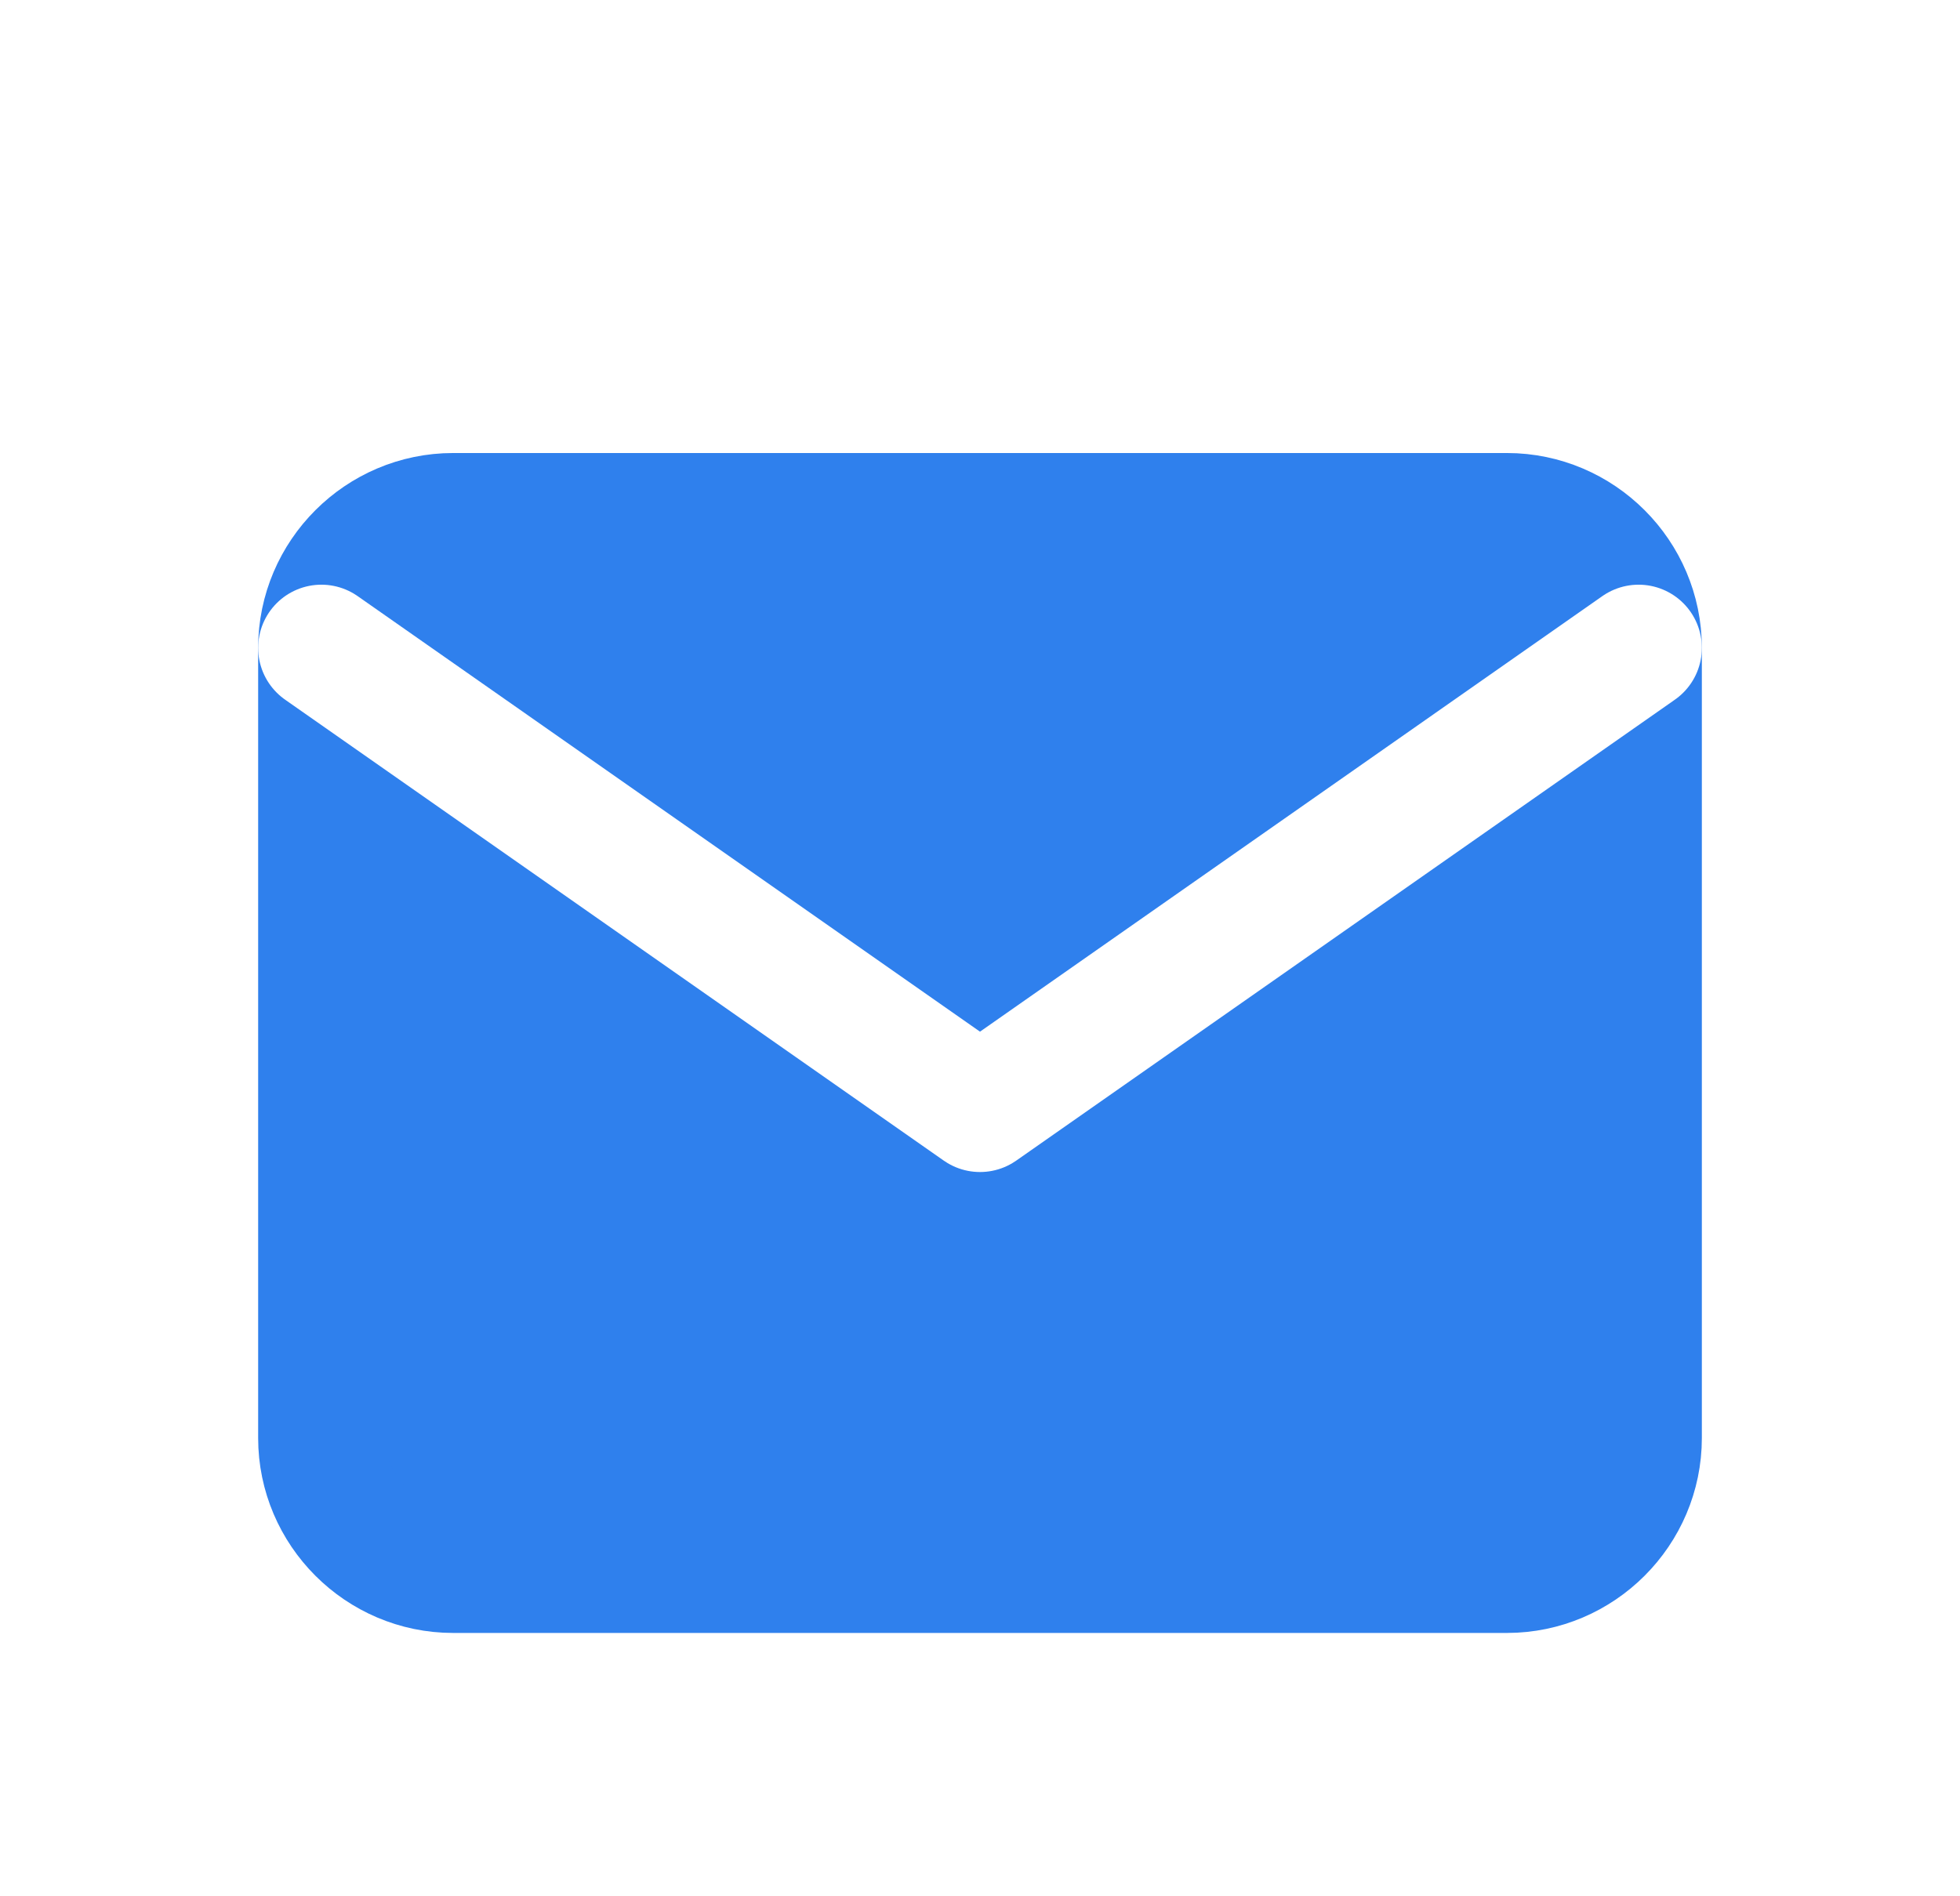 <svg width="31" height="30" viewBox="0 0 31 30" fill="none" xmlns="http://www.w3.org/2000/svg">
<g filter="url(#filter0_d)">
<path d="M7.167 4.167H23.834C24.979 4.167 25.917 5.104 25.917 6.25V18.75C25.917 19.896 24.979 20.834 23.834 20.834H7.167C6.021 20.834 5.083 19.896 5.083 18.75V6.25C5.083 5.104 6.021 4.167 7.167 4.167Z" fill="#2F80ED" stroke="#2F80ED" stroke-width="2" stroke-linecap="round" stroke-linejoin="round"/>
<path d="M25.917 6.25L15.5 13.542L5.083 6.25" fill="#2F80ED"/>
<path d="M25.917 6.25L15.5 13.542L5.083 6.25" stroke="white" stroke-width="2" stroke-linecap="round" stroke-linejoin="round"/>
</g>
<defs>
<filter id="filter0_d" x="-1" y="0" width="33" height="33" filterUnits="userSpaceOnUse" color-interpolation-filters="sRGB">
<feFlood flood-opacity="0" result="BackgroundImageFix"/>
<feColorMatrix in="SourceAlpha" type="matrix" values="0 0 0 0 0 0 0 0 0 0 0 0 0 0 0 0 0 0 127 0"/>
<feOffset dy="4"/>
<feGaussianBlur stdDeviation="2"/>
<feColorMatrix type="matrix" values="0 0 0 0 0 0 0 0 0 0 0 0 0 0 0 0 0 0 0.25 0"/>
<feBlend mode="normal" in2="BackgroundImageFix" result="effect1_dropShadow"/>
<feBlend mode="normal" in="SourceGraphic" in2="effect1_dropShadow" result="shape"/>
</filter>
</defs>
</svg>
